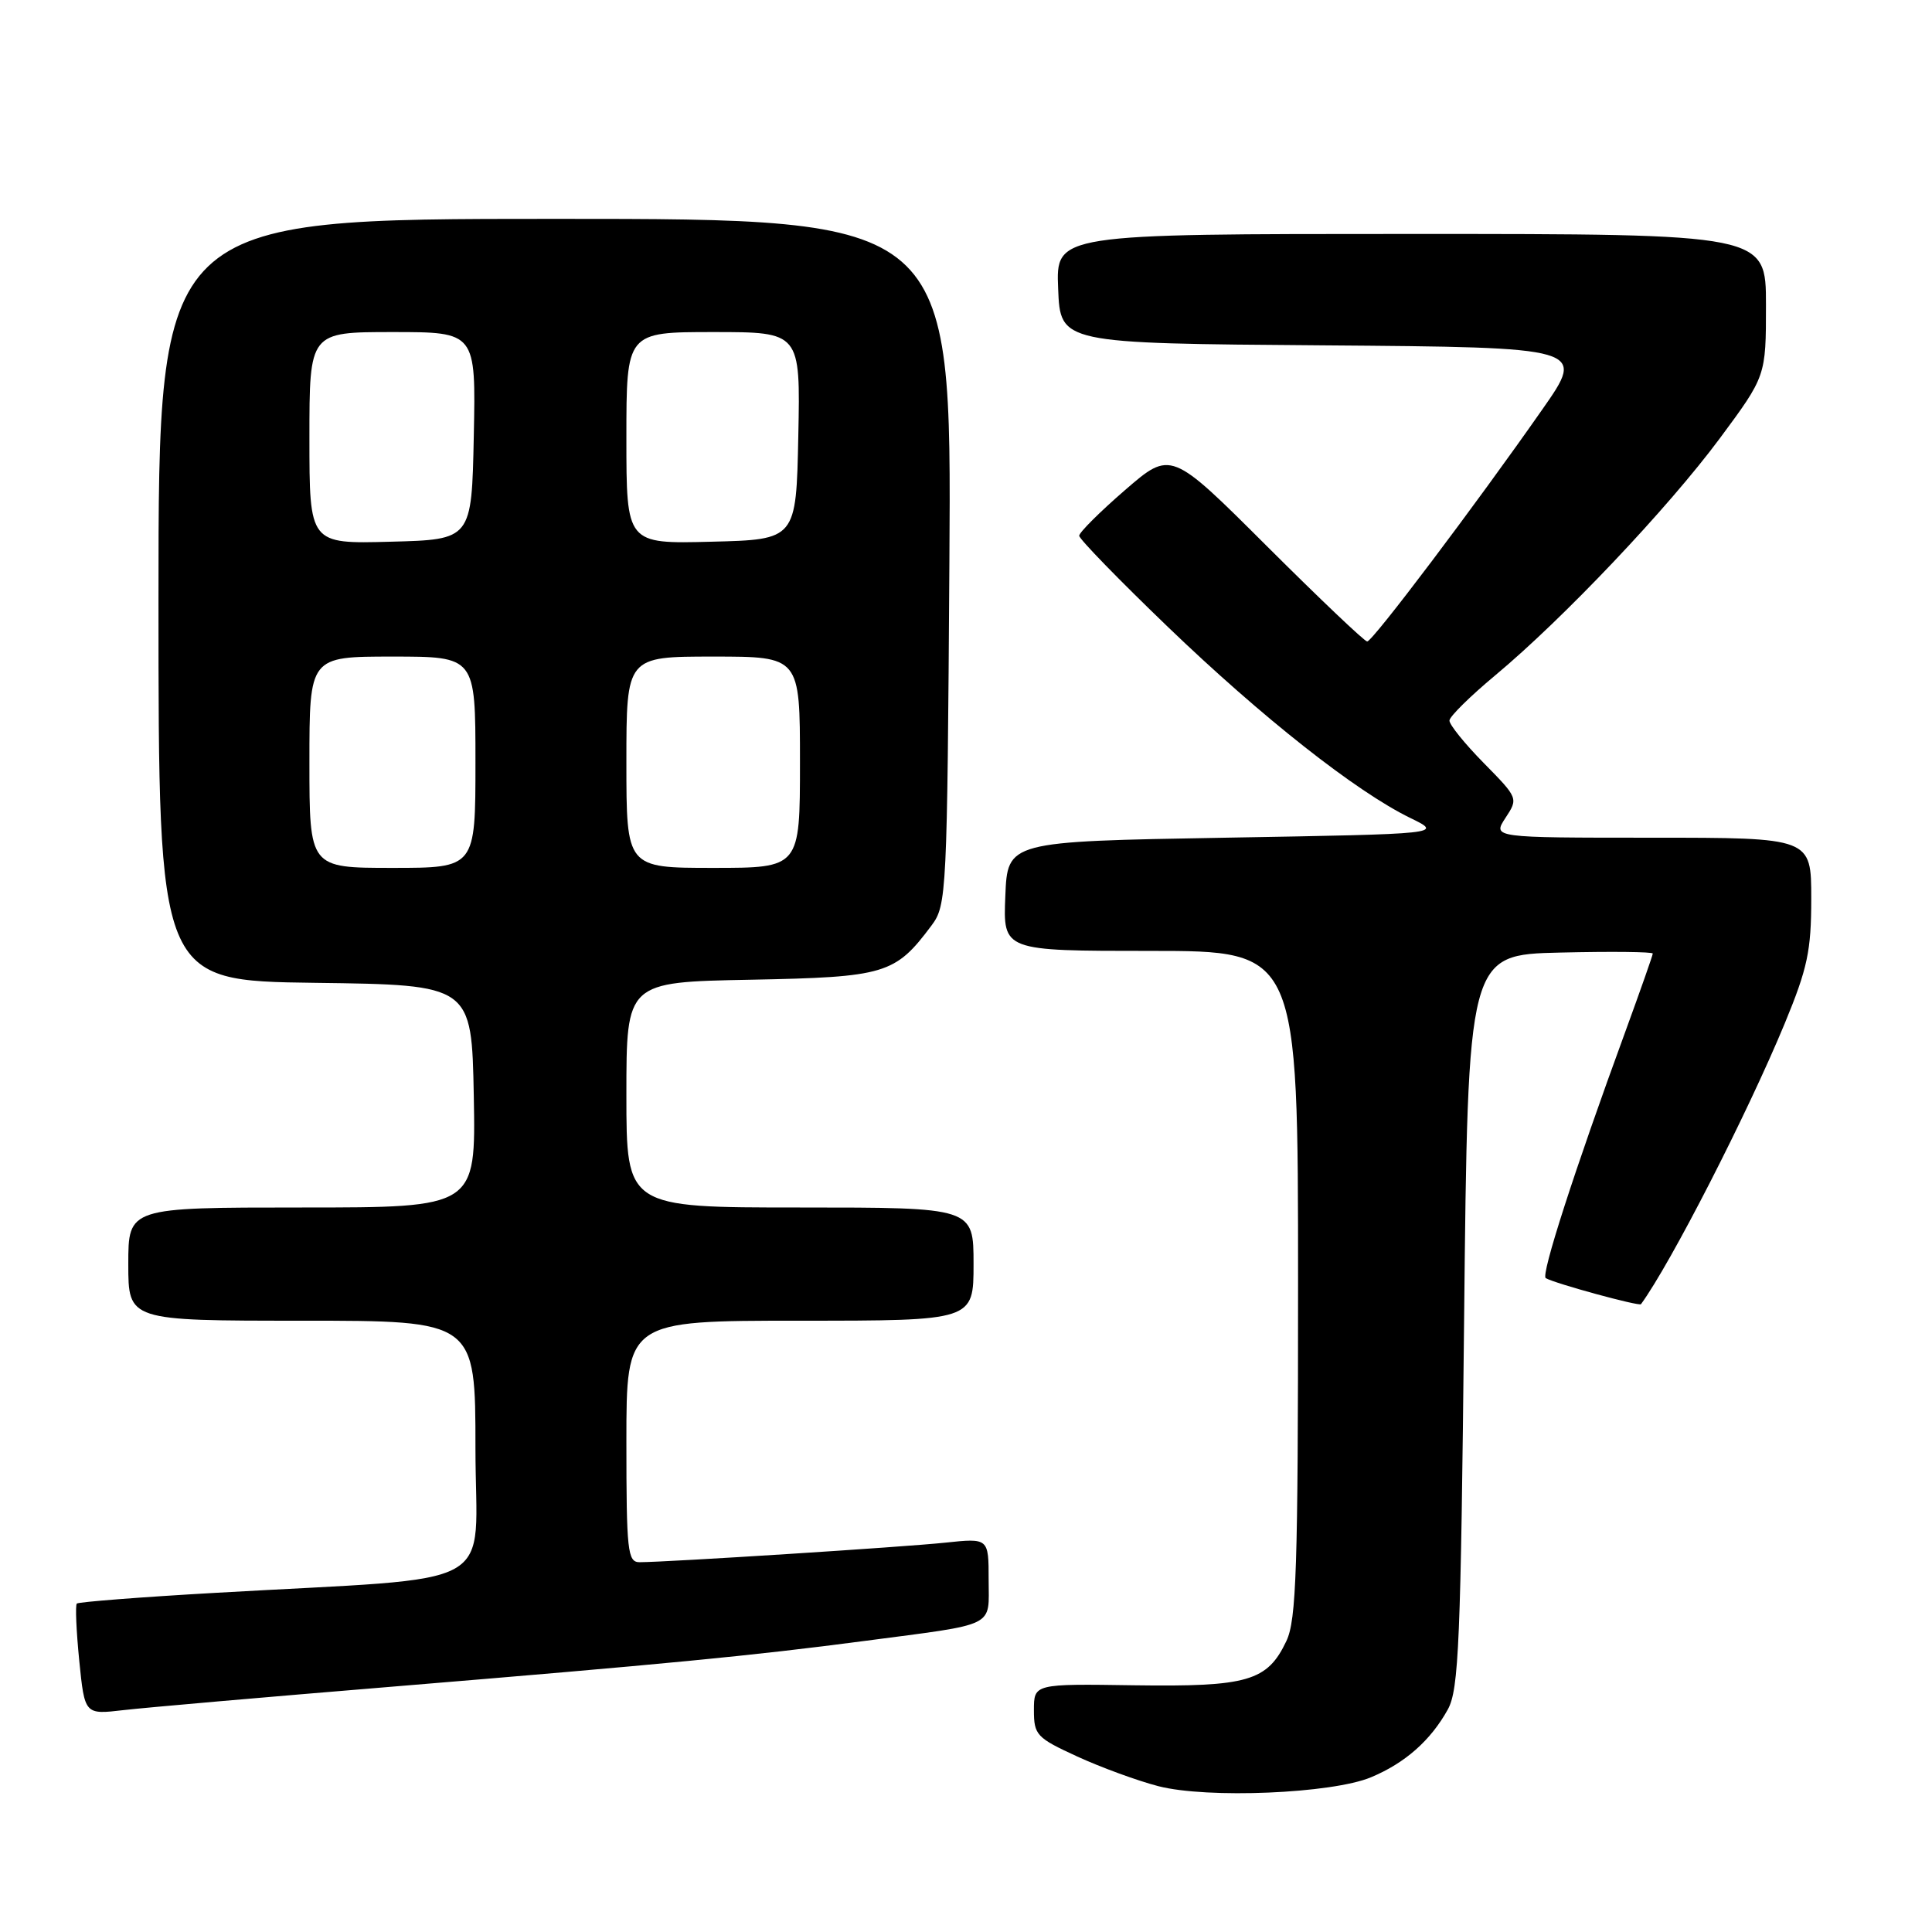 <?xml version="1.0" encoding="UTF-8" standalone="no"?>
<!DOCTYPE svg PUBLIC "-//W3C//DTD SVG 1.1//EN" "http://www.w3.org/Graphics/SVG/1.1/DTD/svg11.dtd" >
<svg xmlns="http://www.w3.org/2000/svg" xmlns:xlink="http://www.w3.org/1999/xlink" version="1.1" viewBox="0 0 256 256">
 <g >
 <path fill="currentColor"
d=" M 181.66 235.50 C 186.19 233.61 189.58 230.61 191.85 226.50 C 193.30 223.86 193.56 217.64 194.00 175.00 C 194.50 126.50 194.50 126.50 206.75 126.22 C 213.49 126.06 219.00 126.12 219.00 126.35 C 219.00 126.58 217.37 131.20 215.39 136.63 C 208.59 155.19 204.15 168.97 204.82 169.36 C 206.06 170.08 217.21 173.12 217.44 172.81 C 221.39 167.39 231.50 147.65 236.48 135.63 C 239.51 128.29 240.00 126.00 240.00 119.06 C 240.00 111.00 240.00 111.00 218.88 111.00 C 197.77 111.00 197.77 111.00 199.48 108.38 C 201.19 105.78 201.17 105.75 196.60 101.10 C 194.07 98.53 192.03 96.00 192.06 95.47 C 192.09 94.93 194.81 92.25 198.11 89.50 C 207.18 81.94 221.01 67.34 227.88 58.09 C 234.00 49.83 234.00 49.83 234.00 40.41 C 234.00 31.00 234.00 31.00 186.96 31.00 C 139.91 31.00 139.91 31.00 140.21 38.25 C 140.50 45.50 140.50 45.50 175.31 45.76 C 210.12 46.03 210.12 46.03 204.36 54.26 C 195.47 66.98 181.87 85.00 181.16 85.00 C 180.81 85.00 174.82 79.30 167.84 72.34 C 155.15 59.68 155.15 59.68 149.07 64.94 C 145.73 67.83 143.00 70.55 143.00 70.99 C 143.00 71.42 148.29 76.86 154.75 83.07 C 167.22 95.06 179.68 104.88 186.86 108.38 C 191.22 110.50 191.22 110.50 162.36 111.00 C 133.50 111.50 133.50 111.50 133.21 118.75 C 132.91 126.00 132.91 126.00 152.46 126.00 C 172.00 126.00 172.00 126.00 172.00 170.10 C 172.00 207.80 171.78 214.67 170.45 217.45 C 167.93 222.77 165.33 223.52 150.32 223.31 C 137.00 223.11 137.00 223.11 137.00 226.61 C 137.00 229.90 137.35 230.27 142.75 232.75 C 145.91 234.20 150.75 235.97 153.50 236.68 C 159.97 238.35 176.49 237.66 181.66 235.50 Z  M 52.00 223.49 C 88.08 220.51 99.72 219.39 114.50 217.44 C 132.28 215.10 131.00 215.73 131.00 209.32 C 131.00 203.80 131.00 203.80 125.25 204.41 C 119.79 204.99 88.47 206.99 84.75 207.00 C 83.16 207.00 83.00 205.57 83.00 191.00 C 83.00 175.00 83.00 175.00 106.00 175.00 C 129.00 175.00 129.00 175.00 129.00 167.50 C 129.00 160.00 129.00 160.00 106.00 160.00 C 83.00 160.00 83.00 160.00 83.00 145.07 C 83.00 130.13 83.00 130.13 99.43 129.82 C 117.35 129.47 118.60 129.10 123.44 122.62 C 125.44 119.94 125.51 118.51 125.80 74.43 C 126.09 29.00 126.09 29.00 73.55 29.00 C 21.00 29.00 21.00 29.00 21.00 79.48 C 21.00 129.96 21.00 129.96 41.75 130.23 C 62.50 130.50 62.50 130.50 62.78 145.25 C 63.05 160.00 63.05 160.00 40.03 160.00 C 17.00 160.00 17.00 160.00 17.00 167.50 C 17.00 175.00 17.00 175.00 40.00 175.00 C 63.00 175.00 63.00 175.00 63.00 191.91 C 63.00 211.13 67.13 208.84 28.54 211.06 C 18.66 211.62 10.40 212.27 10.18 212.48 C 9.96 212.70 10.11 216.10 10.50 220.04 C 11.22 227.20 11.22 227.20 16.36 226.60 C 19.19 226.27 35.23 224.87 52.00 223.49 Z  M 41.00 101.00 C 41.00 87.00 41.00 87.00 52.00 87.00 C 63.00 87.00 63.00 87.00 63.00 101.00 C 63.00 115.00 63.00 115.00 52.00 115.00 C 41.00 115.00 41.00 115.00 41.00 101.00 Z  M 83.00 101.00 C 83.00 87.00 83.00 87.00 94.50 87.00 C 106.00 87.00 106.00 87.00 106.00 101.00 C 106.00 115.00 106.00 115.00 94.50 115.00 C 83.00 115.00 83.00 115.00 83.00 101.00 Z  M 41.00 58.03 C 41.00 44.00 41.00 44.00 52.03 44.00 C 63.06 44.00 63.06 44.00 62.78 57.75 C 62.50 71.50 62.50 71.50 51.75 71.78 C 41.00 72.07 41.00 72.07 41.00 58.03 Z  M 83.00 58.03 C 83.00 44.00 83.00 44.00 94.53 44.00 C 106.06 44.00 106.06 44.00 105.78 57.75 C 105.50 71.50 105.50 71.50 94.25 71.78 C 83.00 72.07 83.00 72.07 83.00 58.03 Z "/>
</g>
</svg>